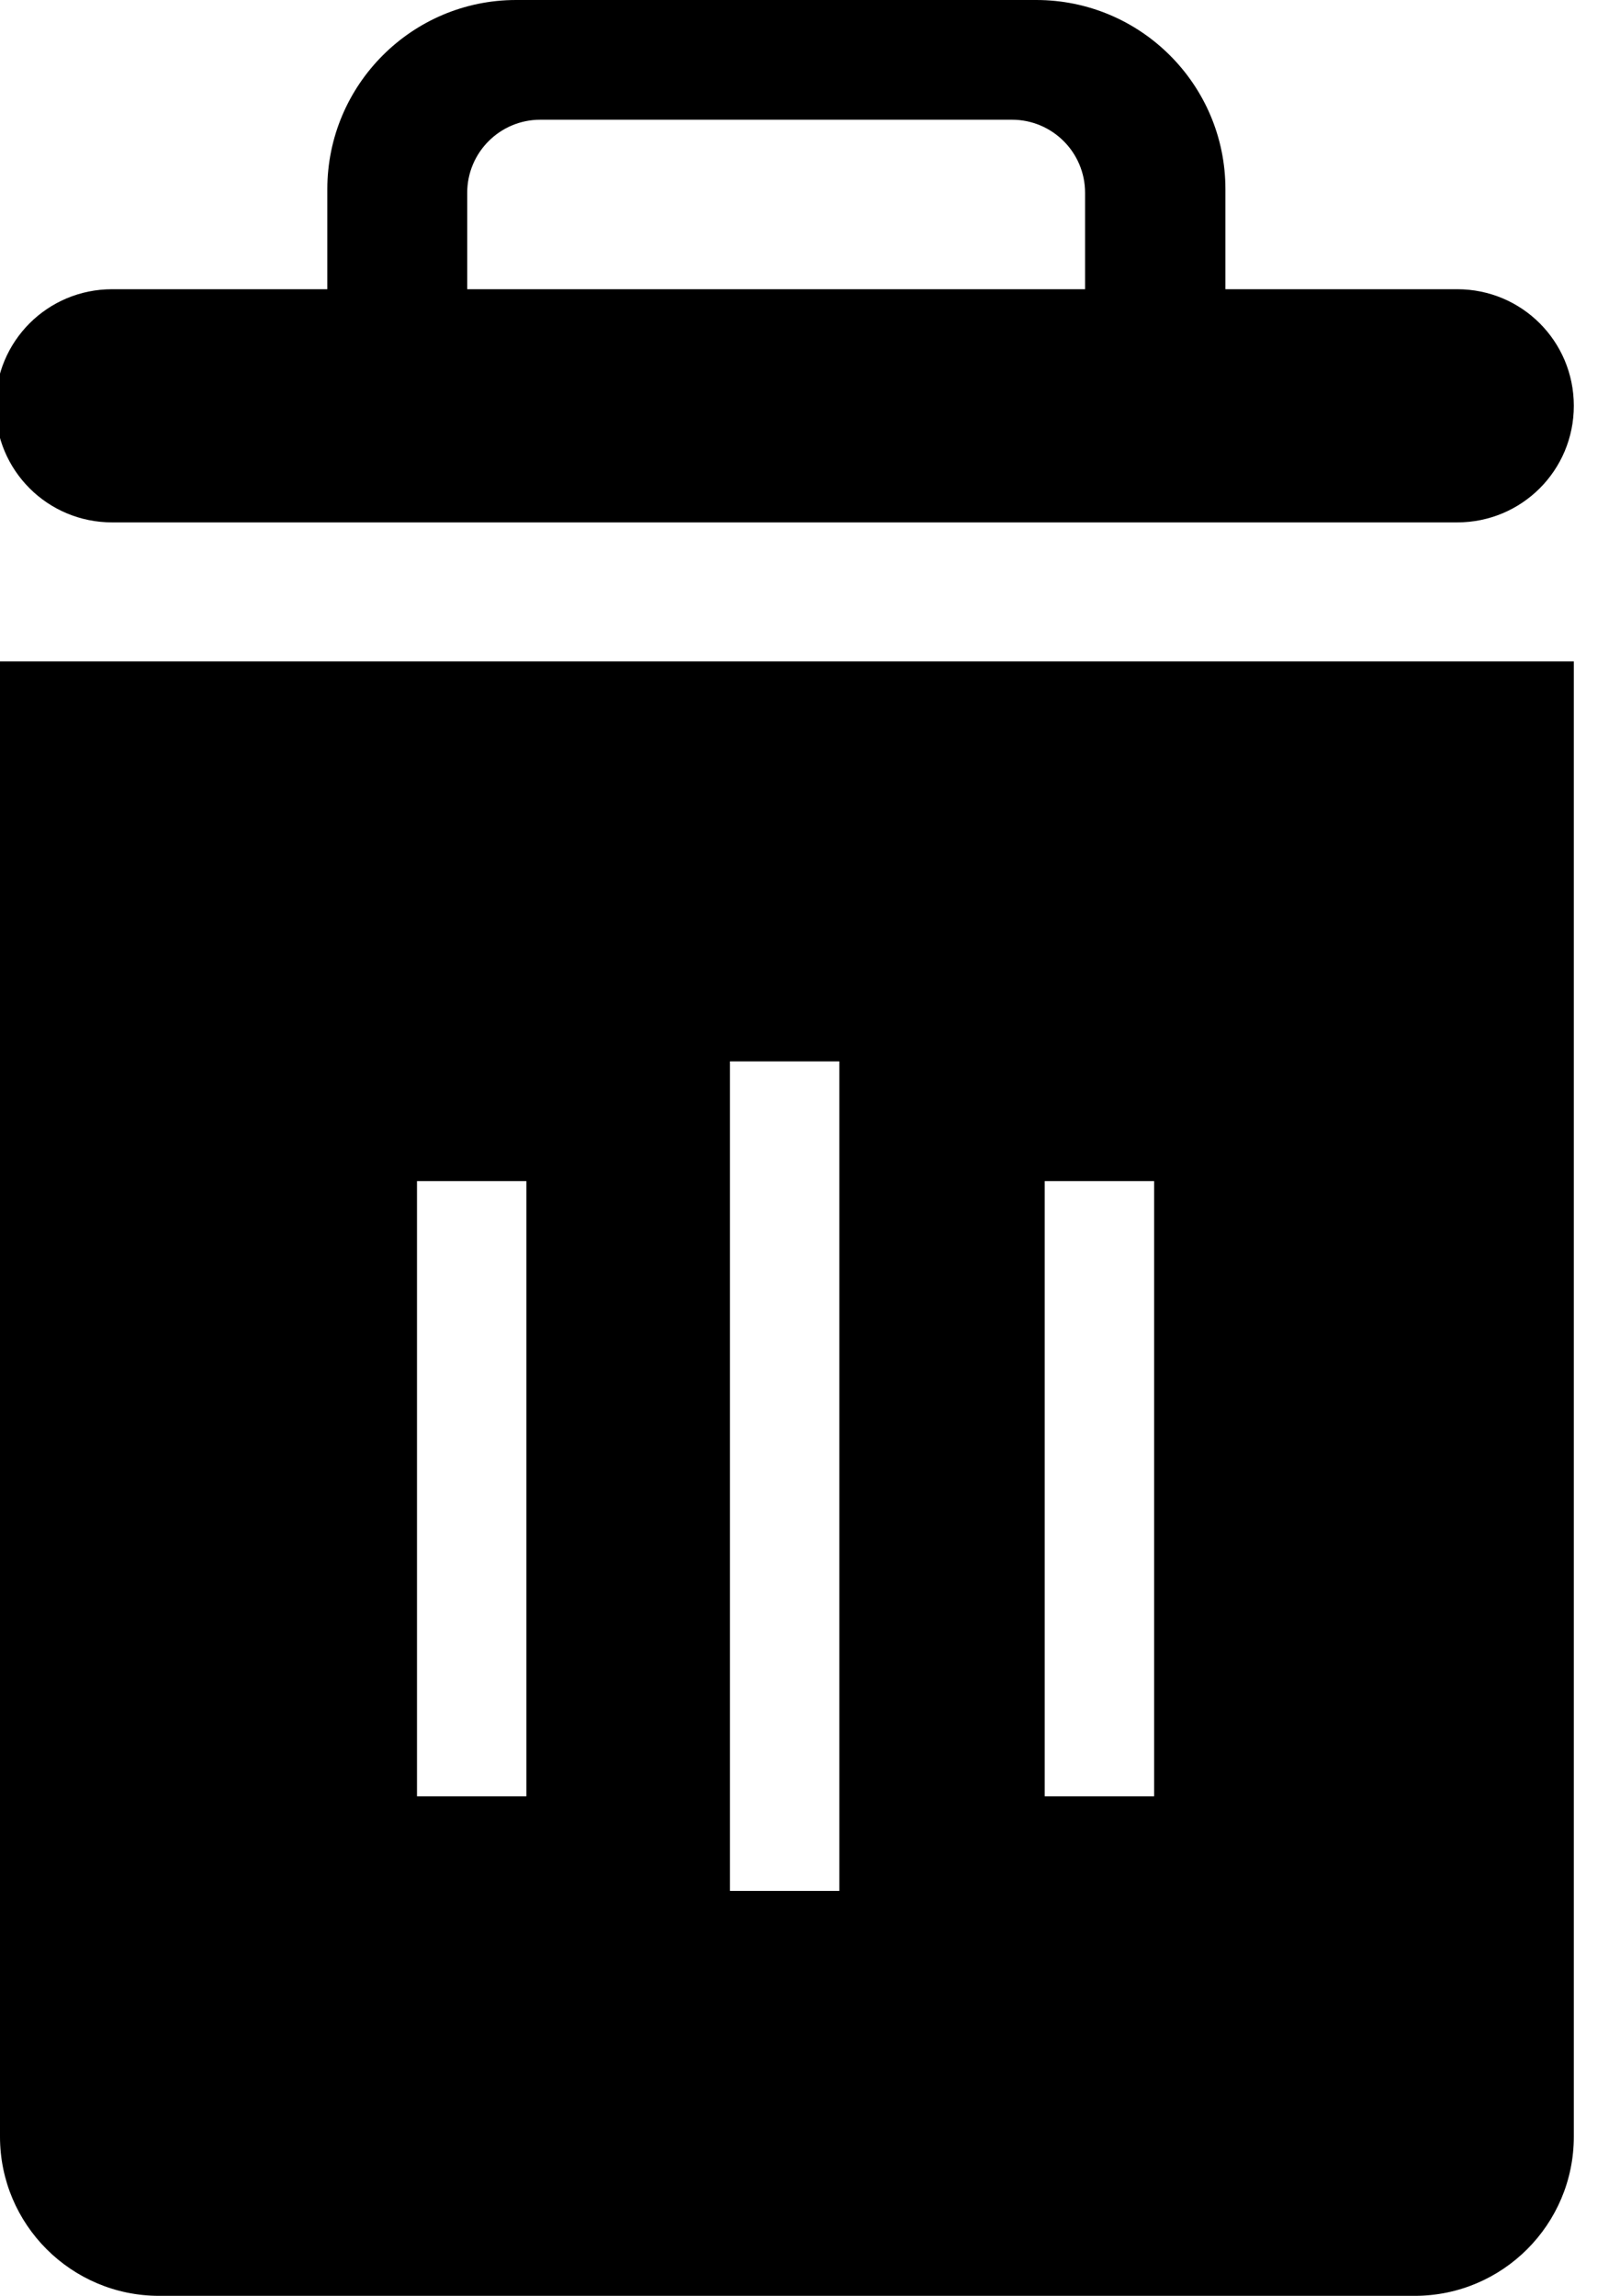 <?xml version="1.0" encoding="utf-8"?>
<!-- Generator: Adobe Illustrator 21.1.0, SVG Export Plug-In . SVG Version: 6.00 Build 0)  -->
<svg version="1.1" id="Layer_5" xmlns="http://www.w3.org/2000/svg" xmlns:xlink="http://www.w3.org/1999/xlink" x="0px" y="0px"
	 viewBox="0 0 361.3 512" style="enable-background:new 0 0 361.3 512;" xml:space="preserve">
<g>
	<path d="M0,147.5v329C0,496.1,15.9,512,35.5,512h280c19.6,0,35.5-15.9,35.5-35.5v-329H0z M117.4,400.6H93V263.4h24.4V400.6z
		 M187.2,421.7h-24.4v-185h24.4V421.7z M257.4,400.6H233V263.4h24.4V400.6z"/>
	<path d="M325,64.5h-51.7V42.2c0-23.3-18.9-42.2-42.2-42.2h-116C91.9,0,73,18.9,73,42.2v22.3H25c-14.4,0-26,11.6-26,26v0
		c0,14.4,11.6,26,26,26h300c14.4,0,26-11.6,26-26v0C351,76.1,339.4,64.5,325,64.5z M104.2,43c0-9,7.3-16.3,16.3-16.3h105.2
		c9,0,16.3,7.3,16.3,16.3v21.5H104.2V43z"/>
</g>
</svg>
